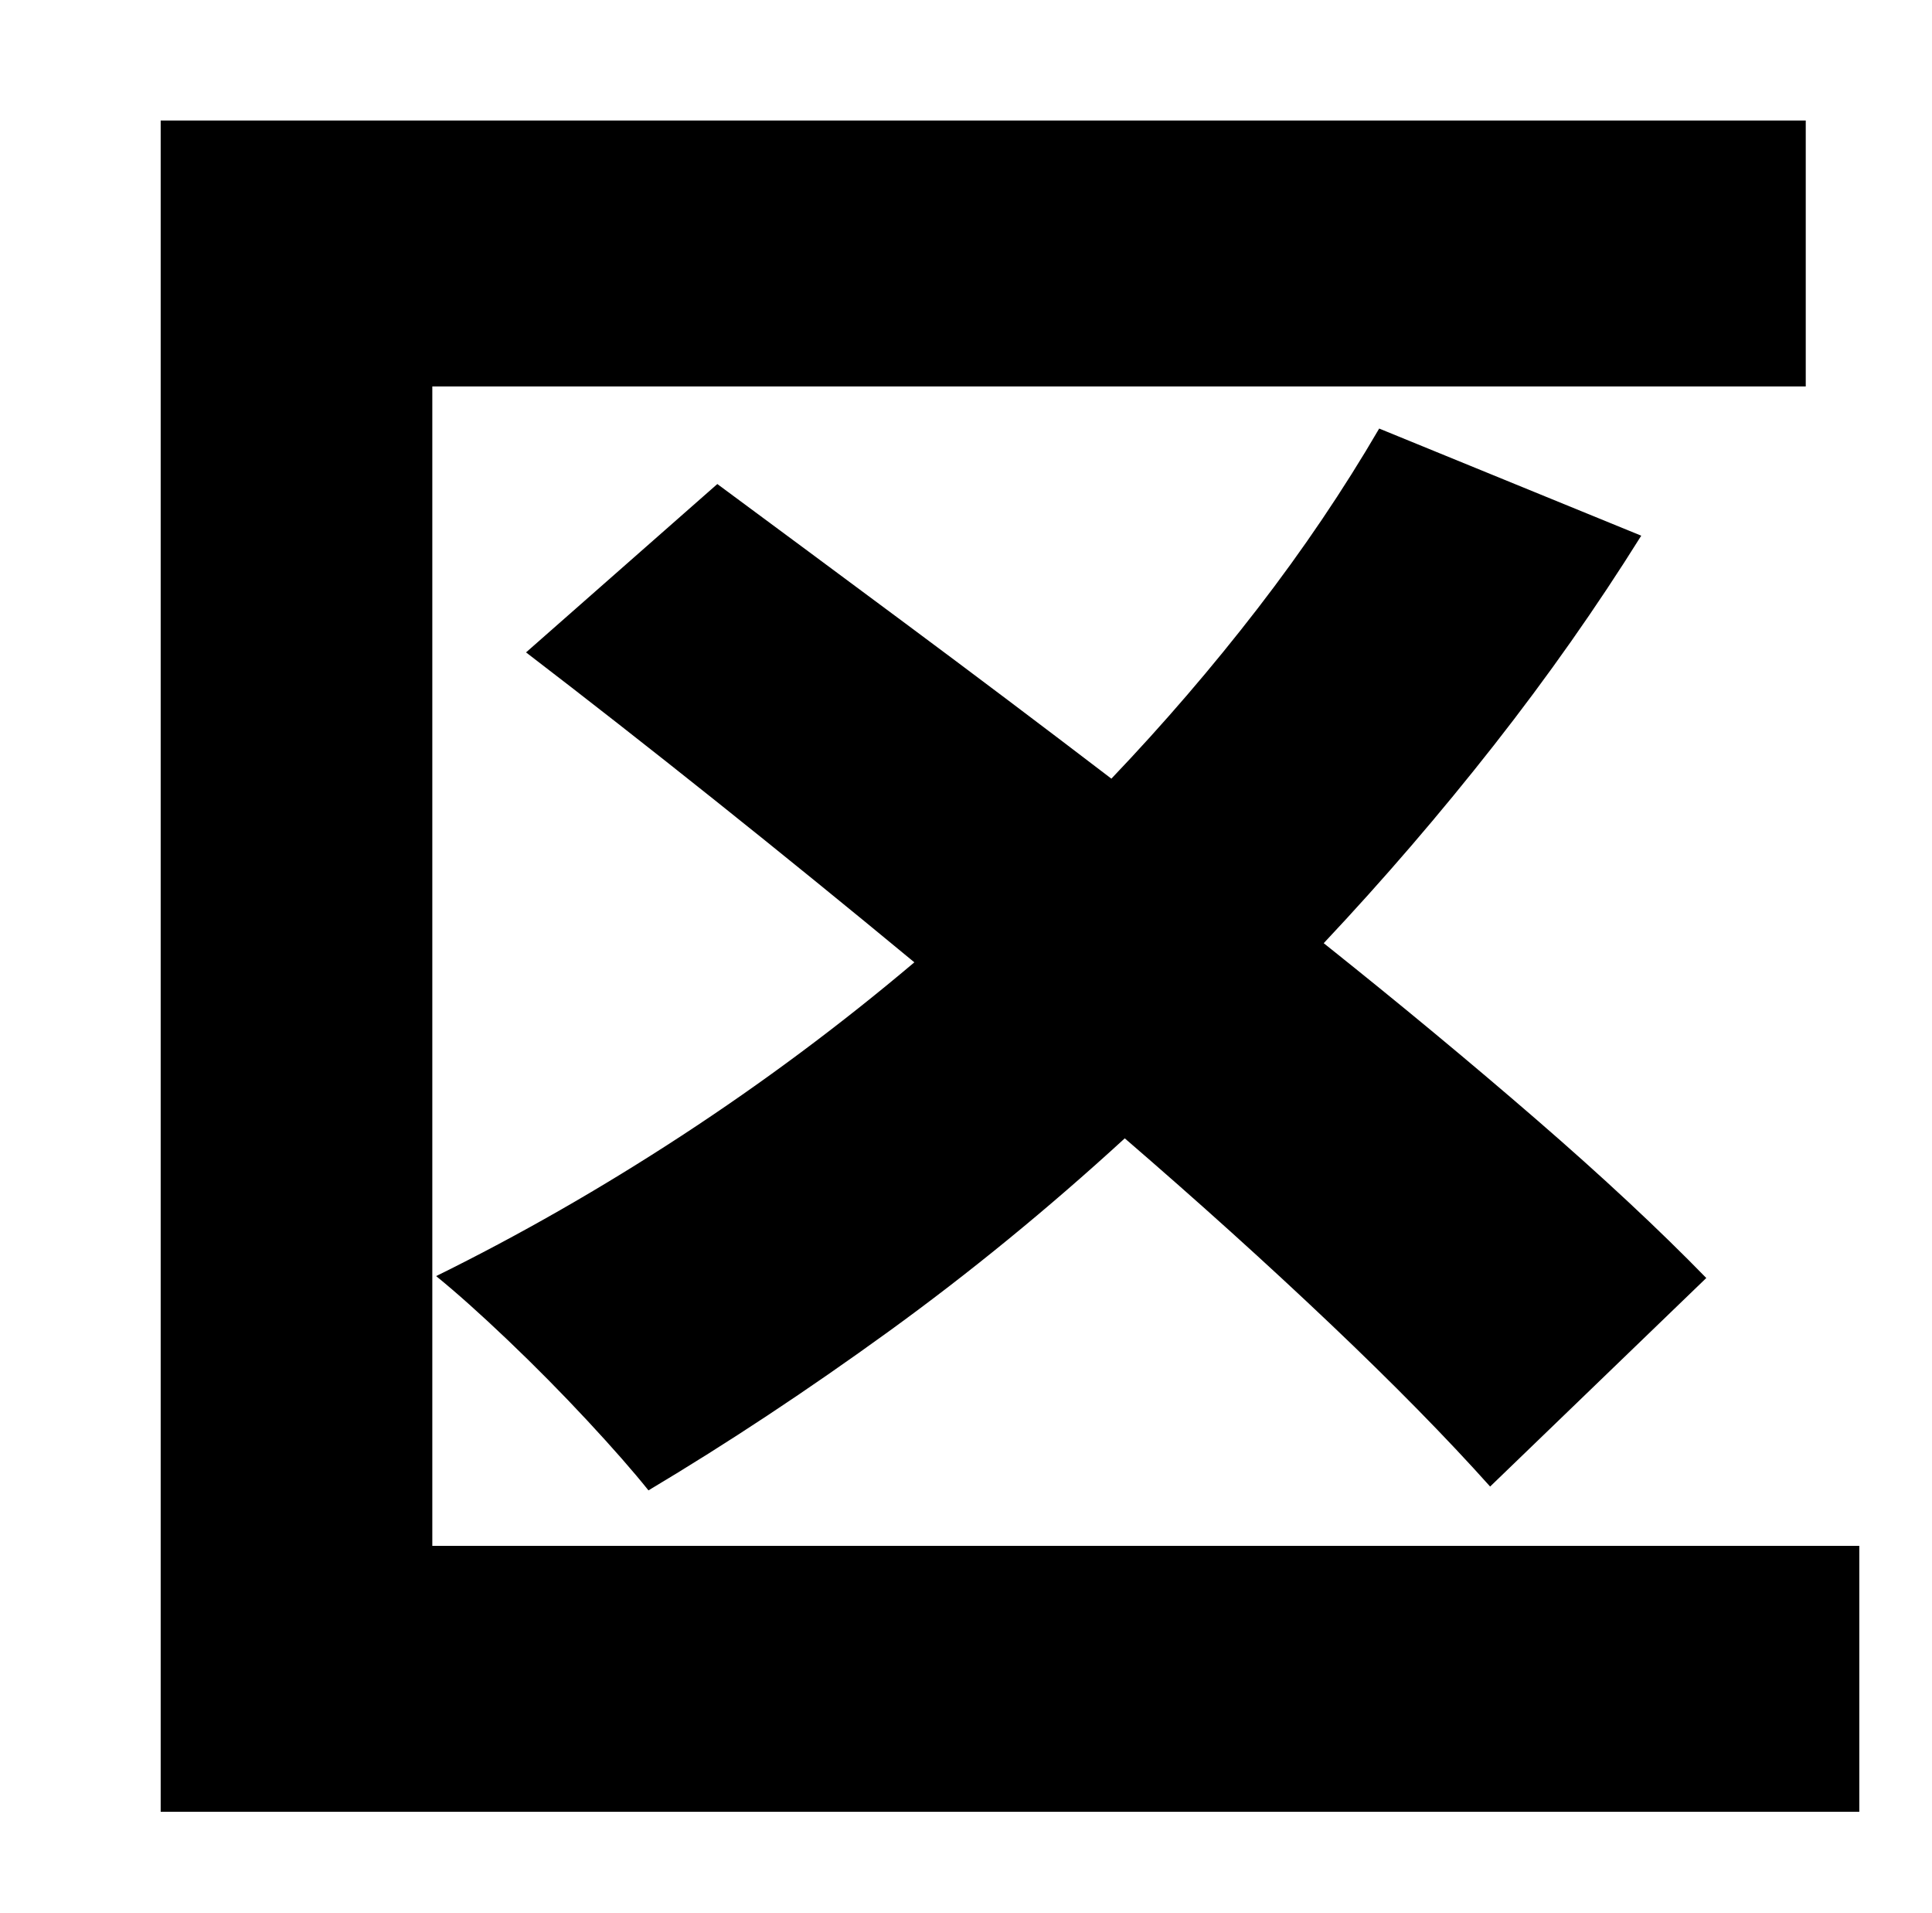 <?xml version="1.0" standalone="no"?>
<!DOCTYPE svg PUBLIC "-//W3C//DTD SVG 1.1//EN" "http://www.w3.org/Graphics/SVG/1.1/DTD/svg11.dtd" >
<svg xmlns="http://www.w3.org/2000/svg" xmlns:xlink="http://www.w3.org/1999/xlink" version="1.1" viewBox="-10 0 1010 1000">
   <path fill="currentColor"
d="M216 808h746v139h-888v-884h860v139h-718v606zM882 668l-113 109q-34 -38 -83.5 -85t-107.5 -97q-60 55 -123.5 101t-125.5 83q-12 -15 -32 -36.5t-41.5 -42t-37.5 -33.5q65 -32 128.5 -73.5t121.5 -90.5q-52 -43 -104 -84.5t-99 -77.5l100 -88q46 34 98.5 73t107.5 81
q41 -43 76.5 -89t63.5 -94l137 56q-35 56 -77 109.5t-89 103.5q59 47 111 92t89 83z" />
</svg>
